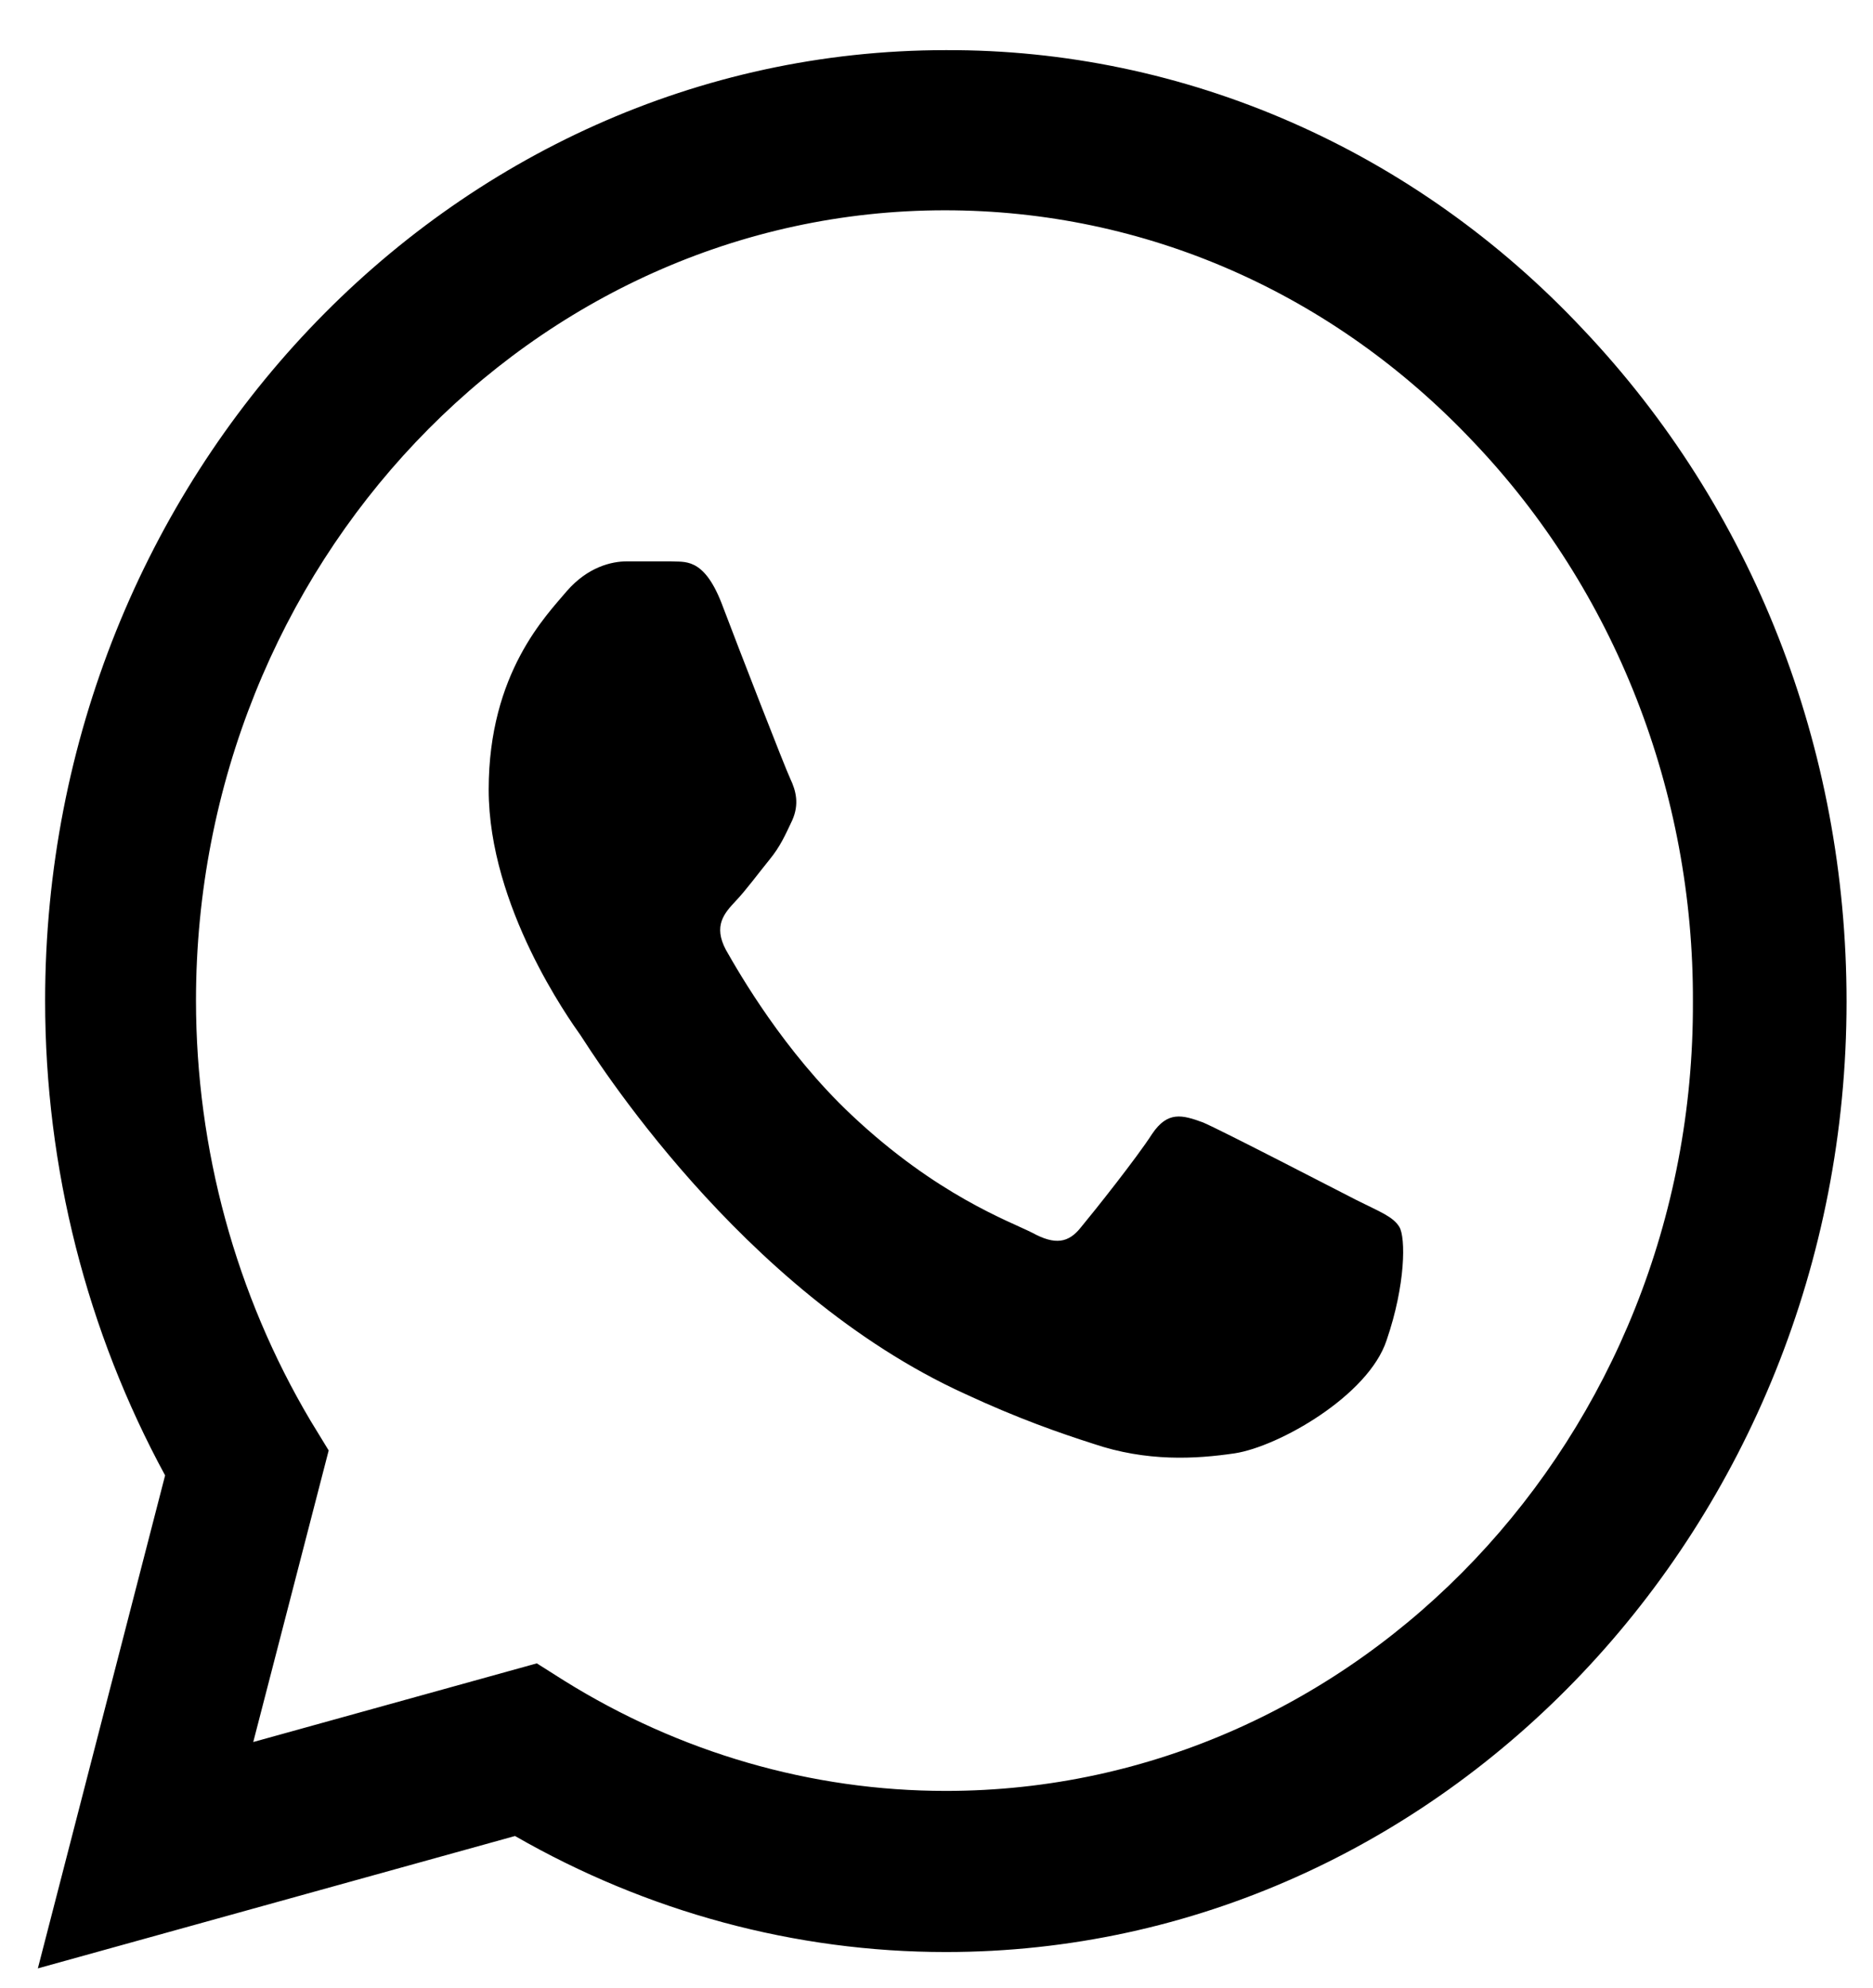 <svg width="33" height="35" viewBox="0 0 33 35" fill="none" xmlns="http://www.w3.org/2000/svg">
<path id="Vector" d="M27.89 5.798C26.422 4.234 24.673 2.993 22.746 2.15C20.818 1.306 18.751 0.875 16.664 0.883C7.921 0.883 0.795 8.398 0.795 17.62C0.795 20.575 1.532 23.446 2.909 25.98L0.667 34.661L9.074 32.33C11.396 33.664 14.006 34.373 16.664 34.373C25.408 34.373 32.534 26.858 32.534 17.637C32.534 13.161 30.884 8.956 27.89 5.798ZM16.664 31.536C14.294 31.536 11.973 30.861 9.939 29.594L9.458 29.29L4.462 30.675L5.791 25.541L5.471 25.017C4.154 22.799 3.455 20.236 3.453 17.62C3.453 9.952 9.378 3.703 16.648 3.703C20.171 3.703 23.486 5.156 25.968 7.79C27.197 9.081 28.171 10.615 28.834 12.306C29.496 13.996 29.834 15.808 29.827 17.637C29.859 25.304 23.934 31.536 16.664 31.536ZM23.902 21.133C23.502 20.93 21.549 19.917 21.196 19.765C20.828 19.63 20.572 19.562 20.299 19.967C20.027 20.39 19.275 21.335 19.05 21.605C18.826 21.893 18.586 21.926 18.186 21.707C17.785 21.504 16.504 21.048 14.999 19.63C13.814 18.515 13.029 17.147 12.789 16.725C12.565 16.302 12.757 16.083 12.965 15.863C13.141 15.678 13.366 15.373 13.558 15.137C13.75 14.901 13.83 14.715 13.958 14.445C14.086 14.158 14.022 13.921 13.926 13.718C13.83 13.516 13.029 11.455 12.709 10.611C12.389 9.8 12.053 9.902 11.812 9.885H11.044C10.771 9.885 10.355 9.986 9.987 10.408C9.634 10.83 8.61 11.844 8.61 13.904C8.61 15.965 10.035 17.957 10.227 18.228C10.419 18.515 13.029 22.737 17.001 24.544C17.945 24.983 18.682 25.237 19.259 25.422C20.203 25.743 21.068 25.693 21.757 25.591C22.525 25.473 24.111 24.578 24.431 23.598C24.767 22.619 24.767 21.791 24.655 21.605C24.543 21.42 24.303 21.335 23.902 21.133Z" fill="black"/>
</svg>
